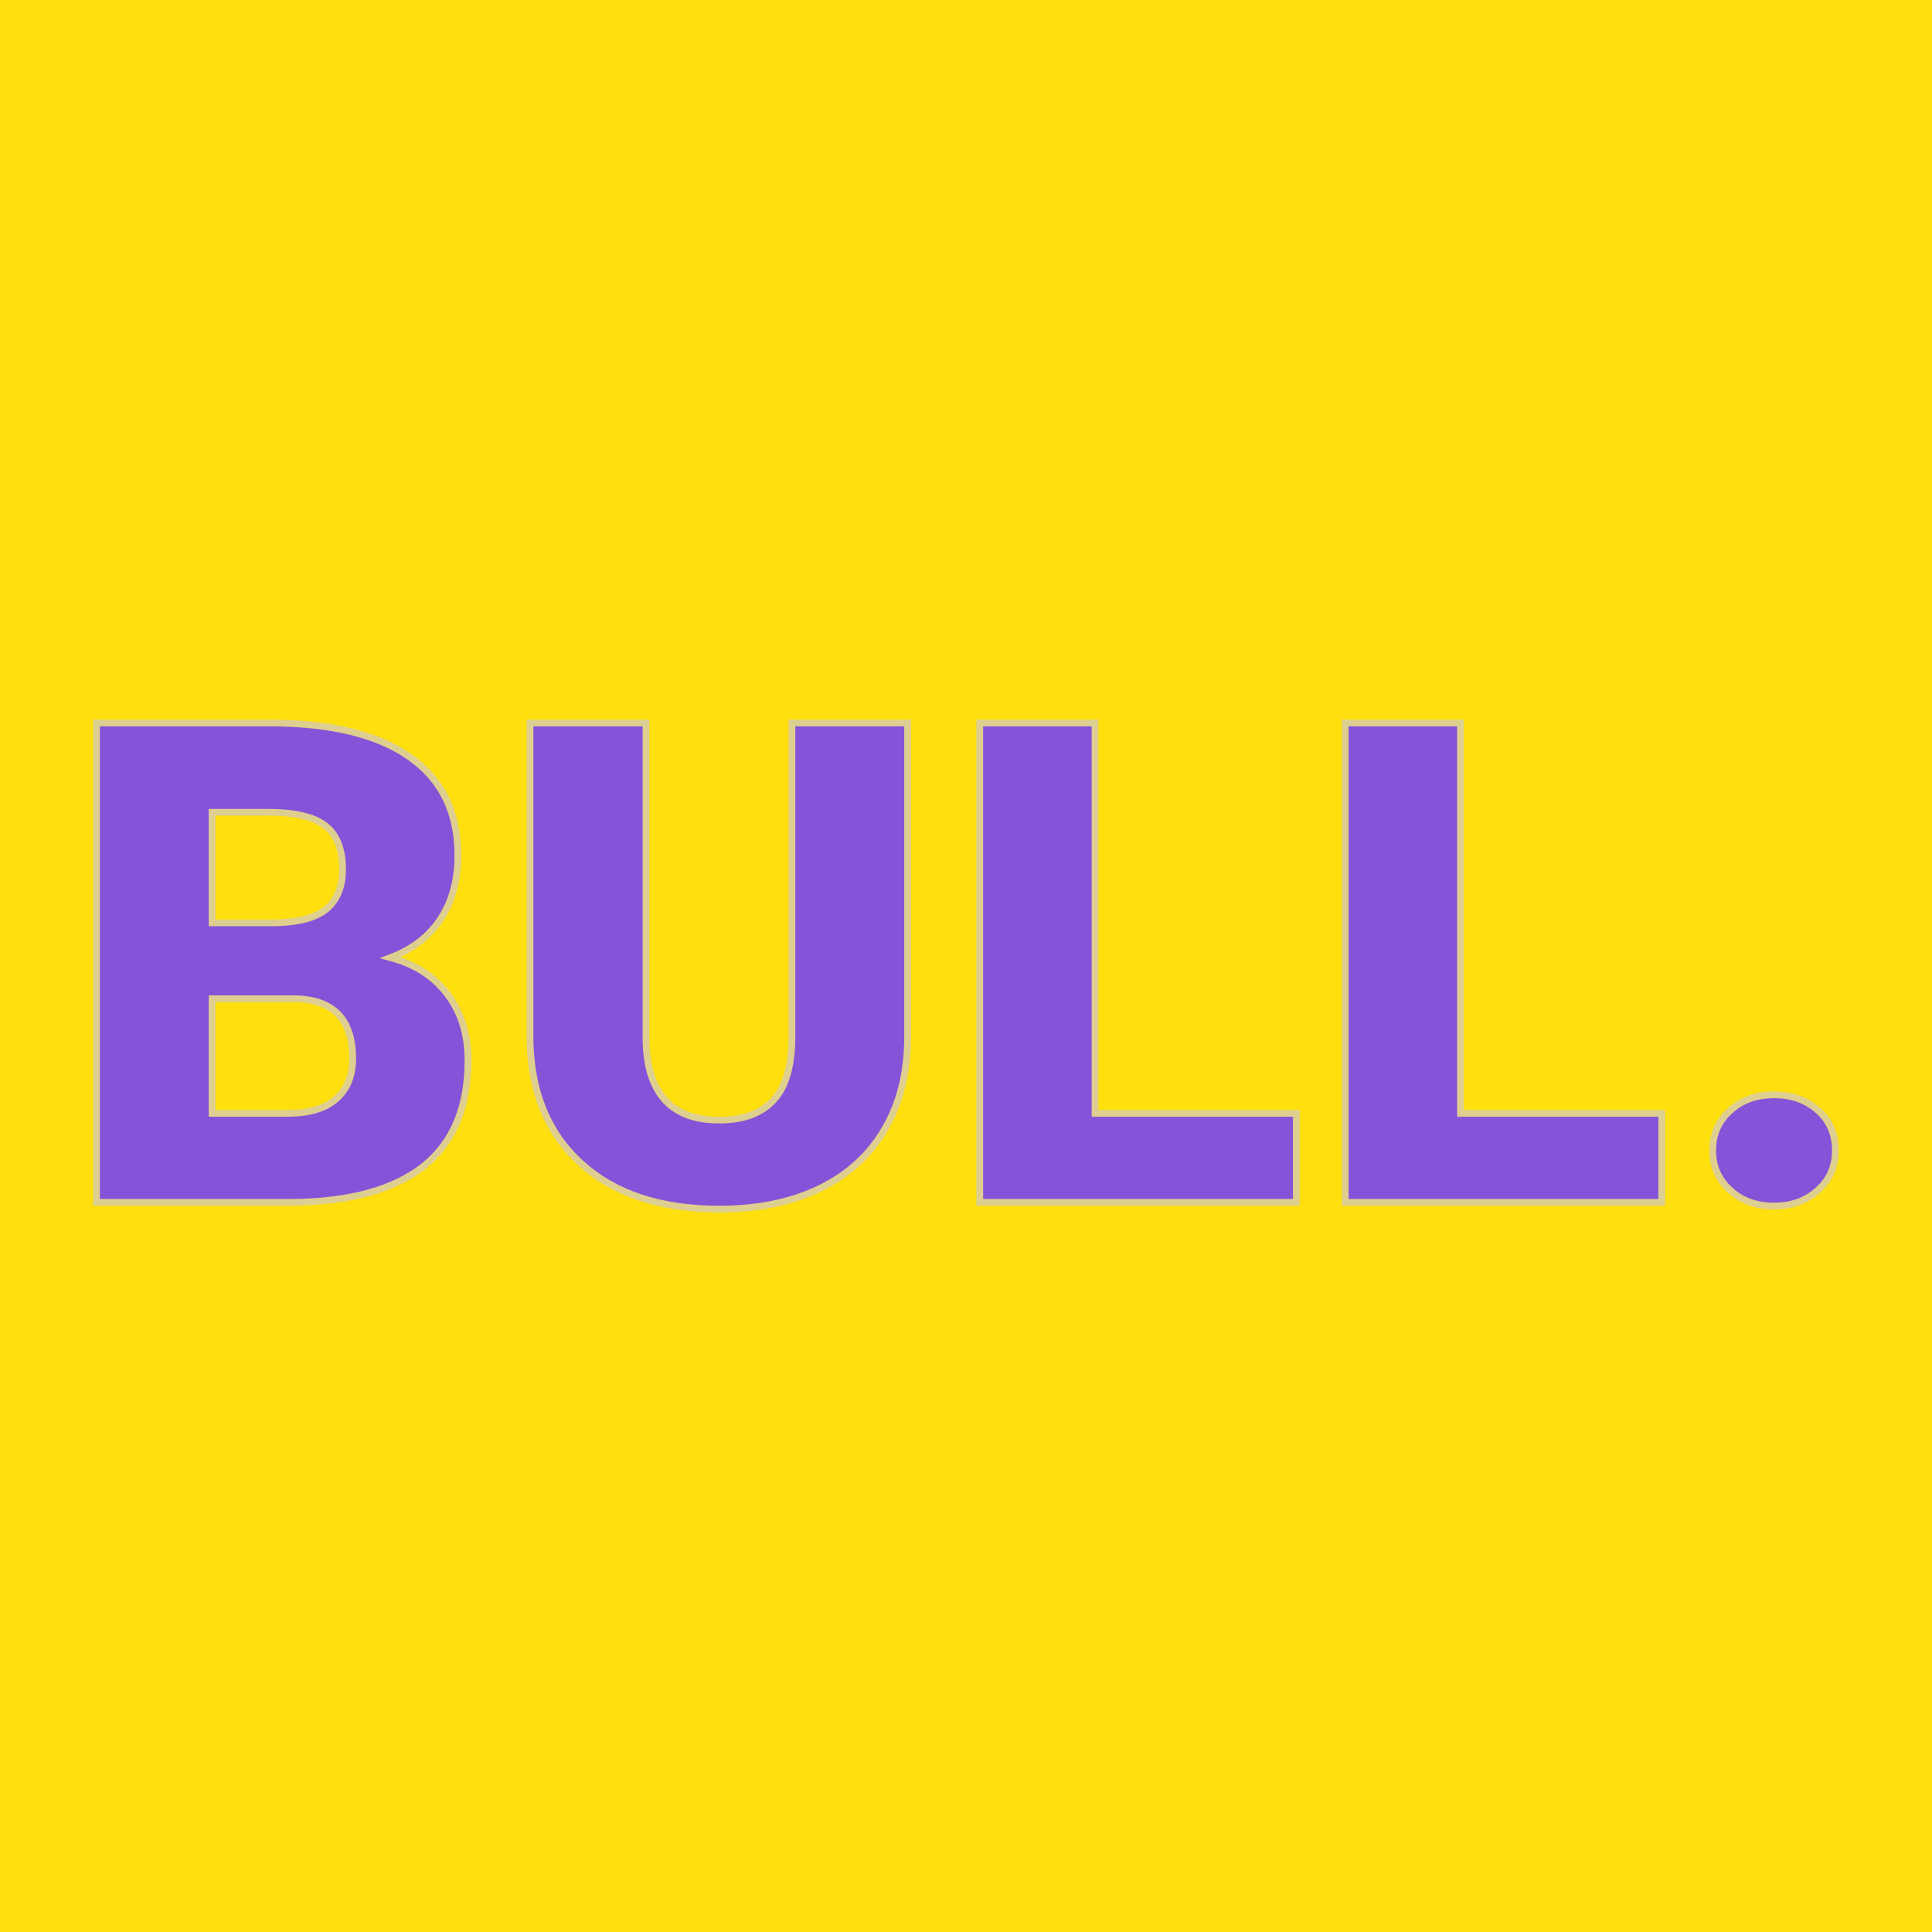 <svg xmlns="http://www.w3.org/2000/svg" version="1.1" xmlns:xlink="http://www.w3.org/1999/xlink" viewBox="0 0 200 200"><rect width="200" height="200" fill="url('#gradient')"></rect><defs><linearGradient id="gradient" gradientTransform="rotate(45 0.5 0.5)"><stop offset="0%" stop-color="#ffdf0e"></stop><stop offset="100%" stop-color="#ffdf0e"></stop></linearGradient></defs><g><g fill="#8553d7" transform="matrix(3.49,0,0,3.49,6.252,124.468)" stroke="#dccf90" stroke-width="0.2"><path d="M6.85 0L1.07 0L1.07-14.22L6.18-14.22Q8.93-14.22 10.36-13.21Q11.79-12.21 11.79-10.29L11.79-10.29Q11.79-9.19 11.28-8.41Q10.77-7.63 9.79-7.26L9.79-7.26Q10.90-6.96 11.49-6.16Q12.09-5.36 12.09-4.21L12.09-4.21Q12.09-2.12 10.77-1.07Q9.44-0.02 6.85 0L6.85 0ZM6.90-6.04L4.50-6.04L4.50-2.64L6.75-2.64Q7.68-2.64 8.17-3.06Q8.67-3.49 8.67-4.26L8.67-4.26Q8.67-6.04 6.90-6.04L6.90-6.04ZM4.50-11.57L4.50-8.29L6.29-8.29Q7.41-8.30 7.89-8.70Q8.37-9.10 8.37-9.88L8.37-9.88Q8.37-10.78 7.85-11.18Q7.33-11.57 6.18-11.57L6.18-11.57L4.50-11.57ZM21.70-14.22L25.13-14.22L25.13-4.91Q25.13-3.33 24.45-2.17Q23.78-1.02 22.52-0.41Q21.26 0.20 19.54 0.20L19.54 0.20Q16.94 0.20 15.45-1.15Q13.96-2.50 13.93-4.84L13.93-4.84L13.93-14.22L17.37-14.22L17.37-4.78Q17.43-2.44 19.54-2.44L19.54-2.44Q20.61-2.44 21.15-3.03Q21.70-3.61 21.70-4.93L21.70-4.93L21.70-14.22ZM30.69-14.22L30.69-2.64L36.66-2.64L36.66 0L27.27 0L27.27-14.22L30.69-14.22ZM41.53-14.22L41.53-2.64L47.50-2.64L47.50 0L38.11 0L38.11-14.22L41.53-14.22ZM50.83-3.19L50.83-3.19Q51.61-3.19 52.13-2.73Q52.65-2.27 52.65-1.54Q52.65-0.82 52.13-0.36Q51.61 0.11 50.83 0.11L50.83 0.11Q50.04 0.11 49.53-0.36Q49.01-0.83 49.01-1.54Q49.01-2.26 49.53-2.72Q50.04-3.19 50.83-3.19Z"></path></g></g></svg>